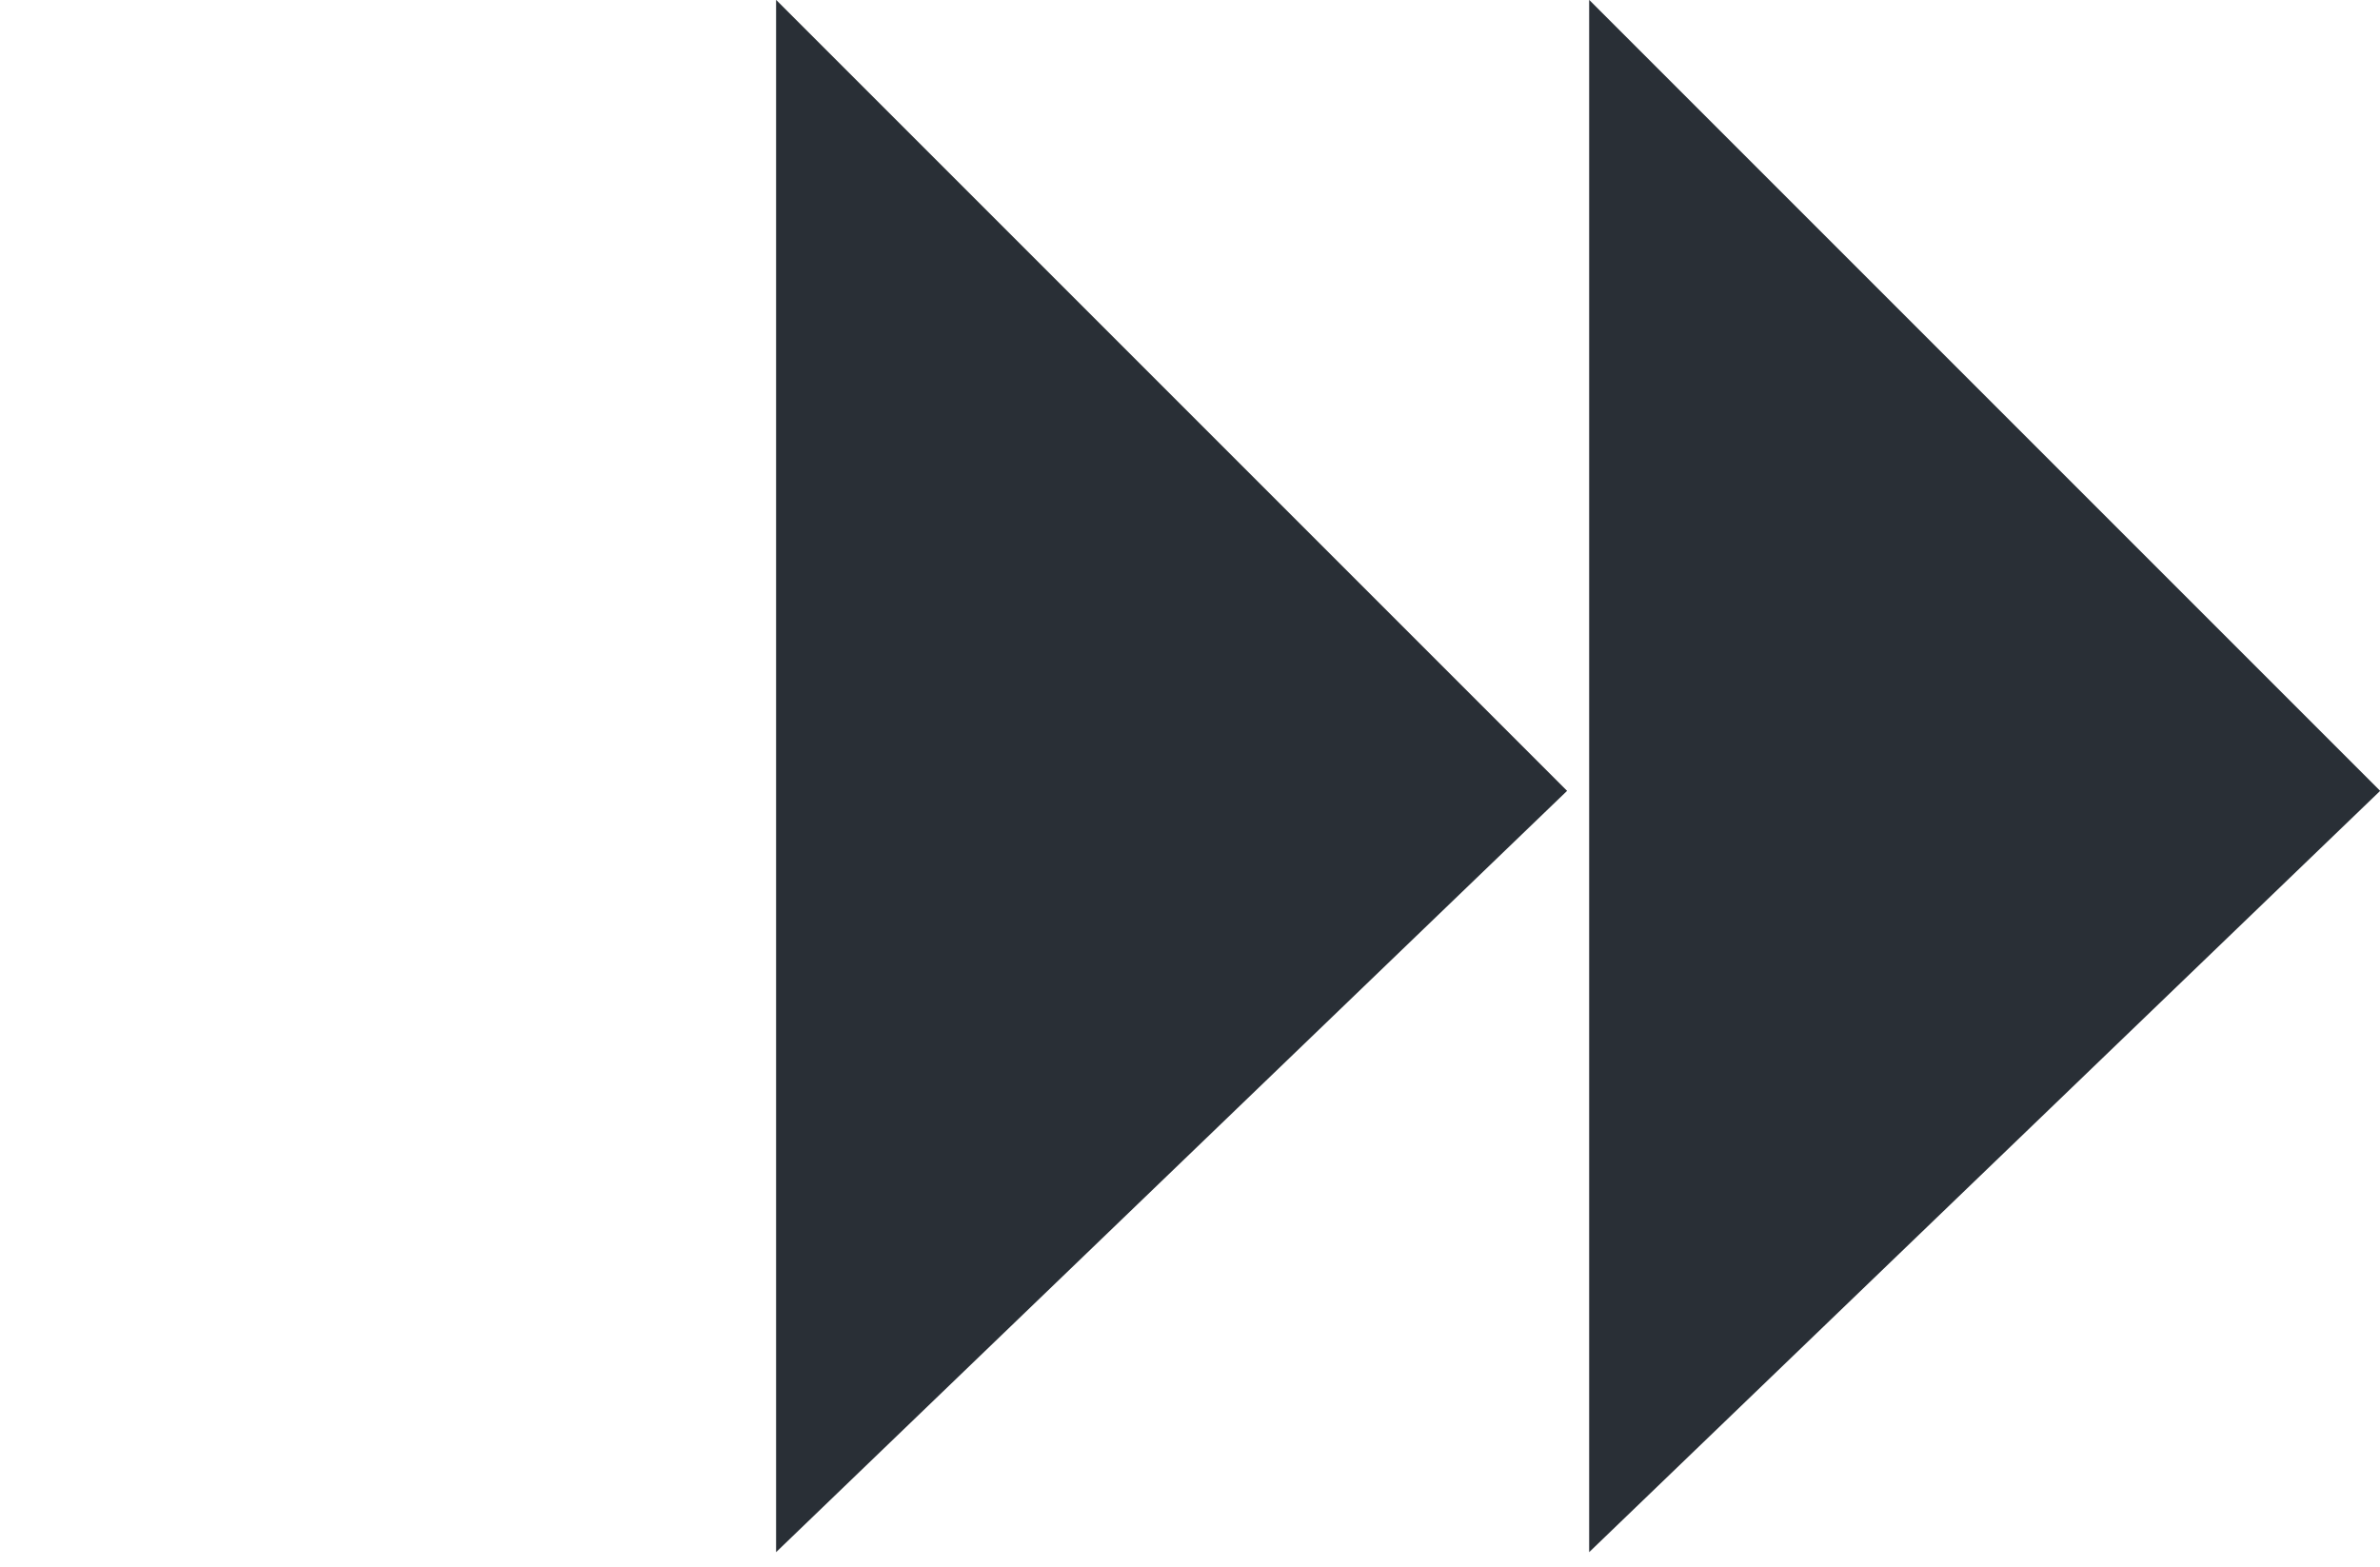 <svg xmlns="http://www.w3.org/2000/svg" width="17.563" height="11.563" viewBox="0 0 17.563 11.563">
  <g id="Grupo_6481" data-name="Grupo 6481" transform="translate(-401.345 -799.906)">
    <path id="Trazado_2850" data-name="Trazado 2850" d="M-7860.814-4977.336l-8.1,8.1,8.1.155Z" transform="translate(9491.015 -1239.022) rotate(-45)" fill="#292f36"/>
    <path id="Trazado_2851" data-name="Trazado 2851" d="M-7860.814-4977.336l-8.1,8.1,8.1.155Z" transform="translate(9485.015 -1239.022) rotate(-45)" fill="#292f36"/>
  </g>
</svg>
